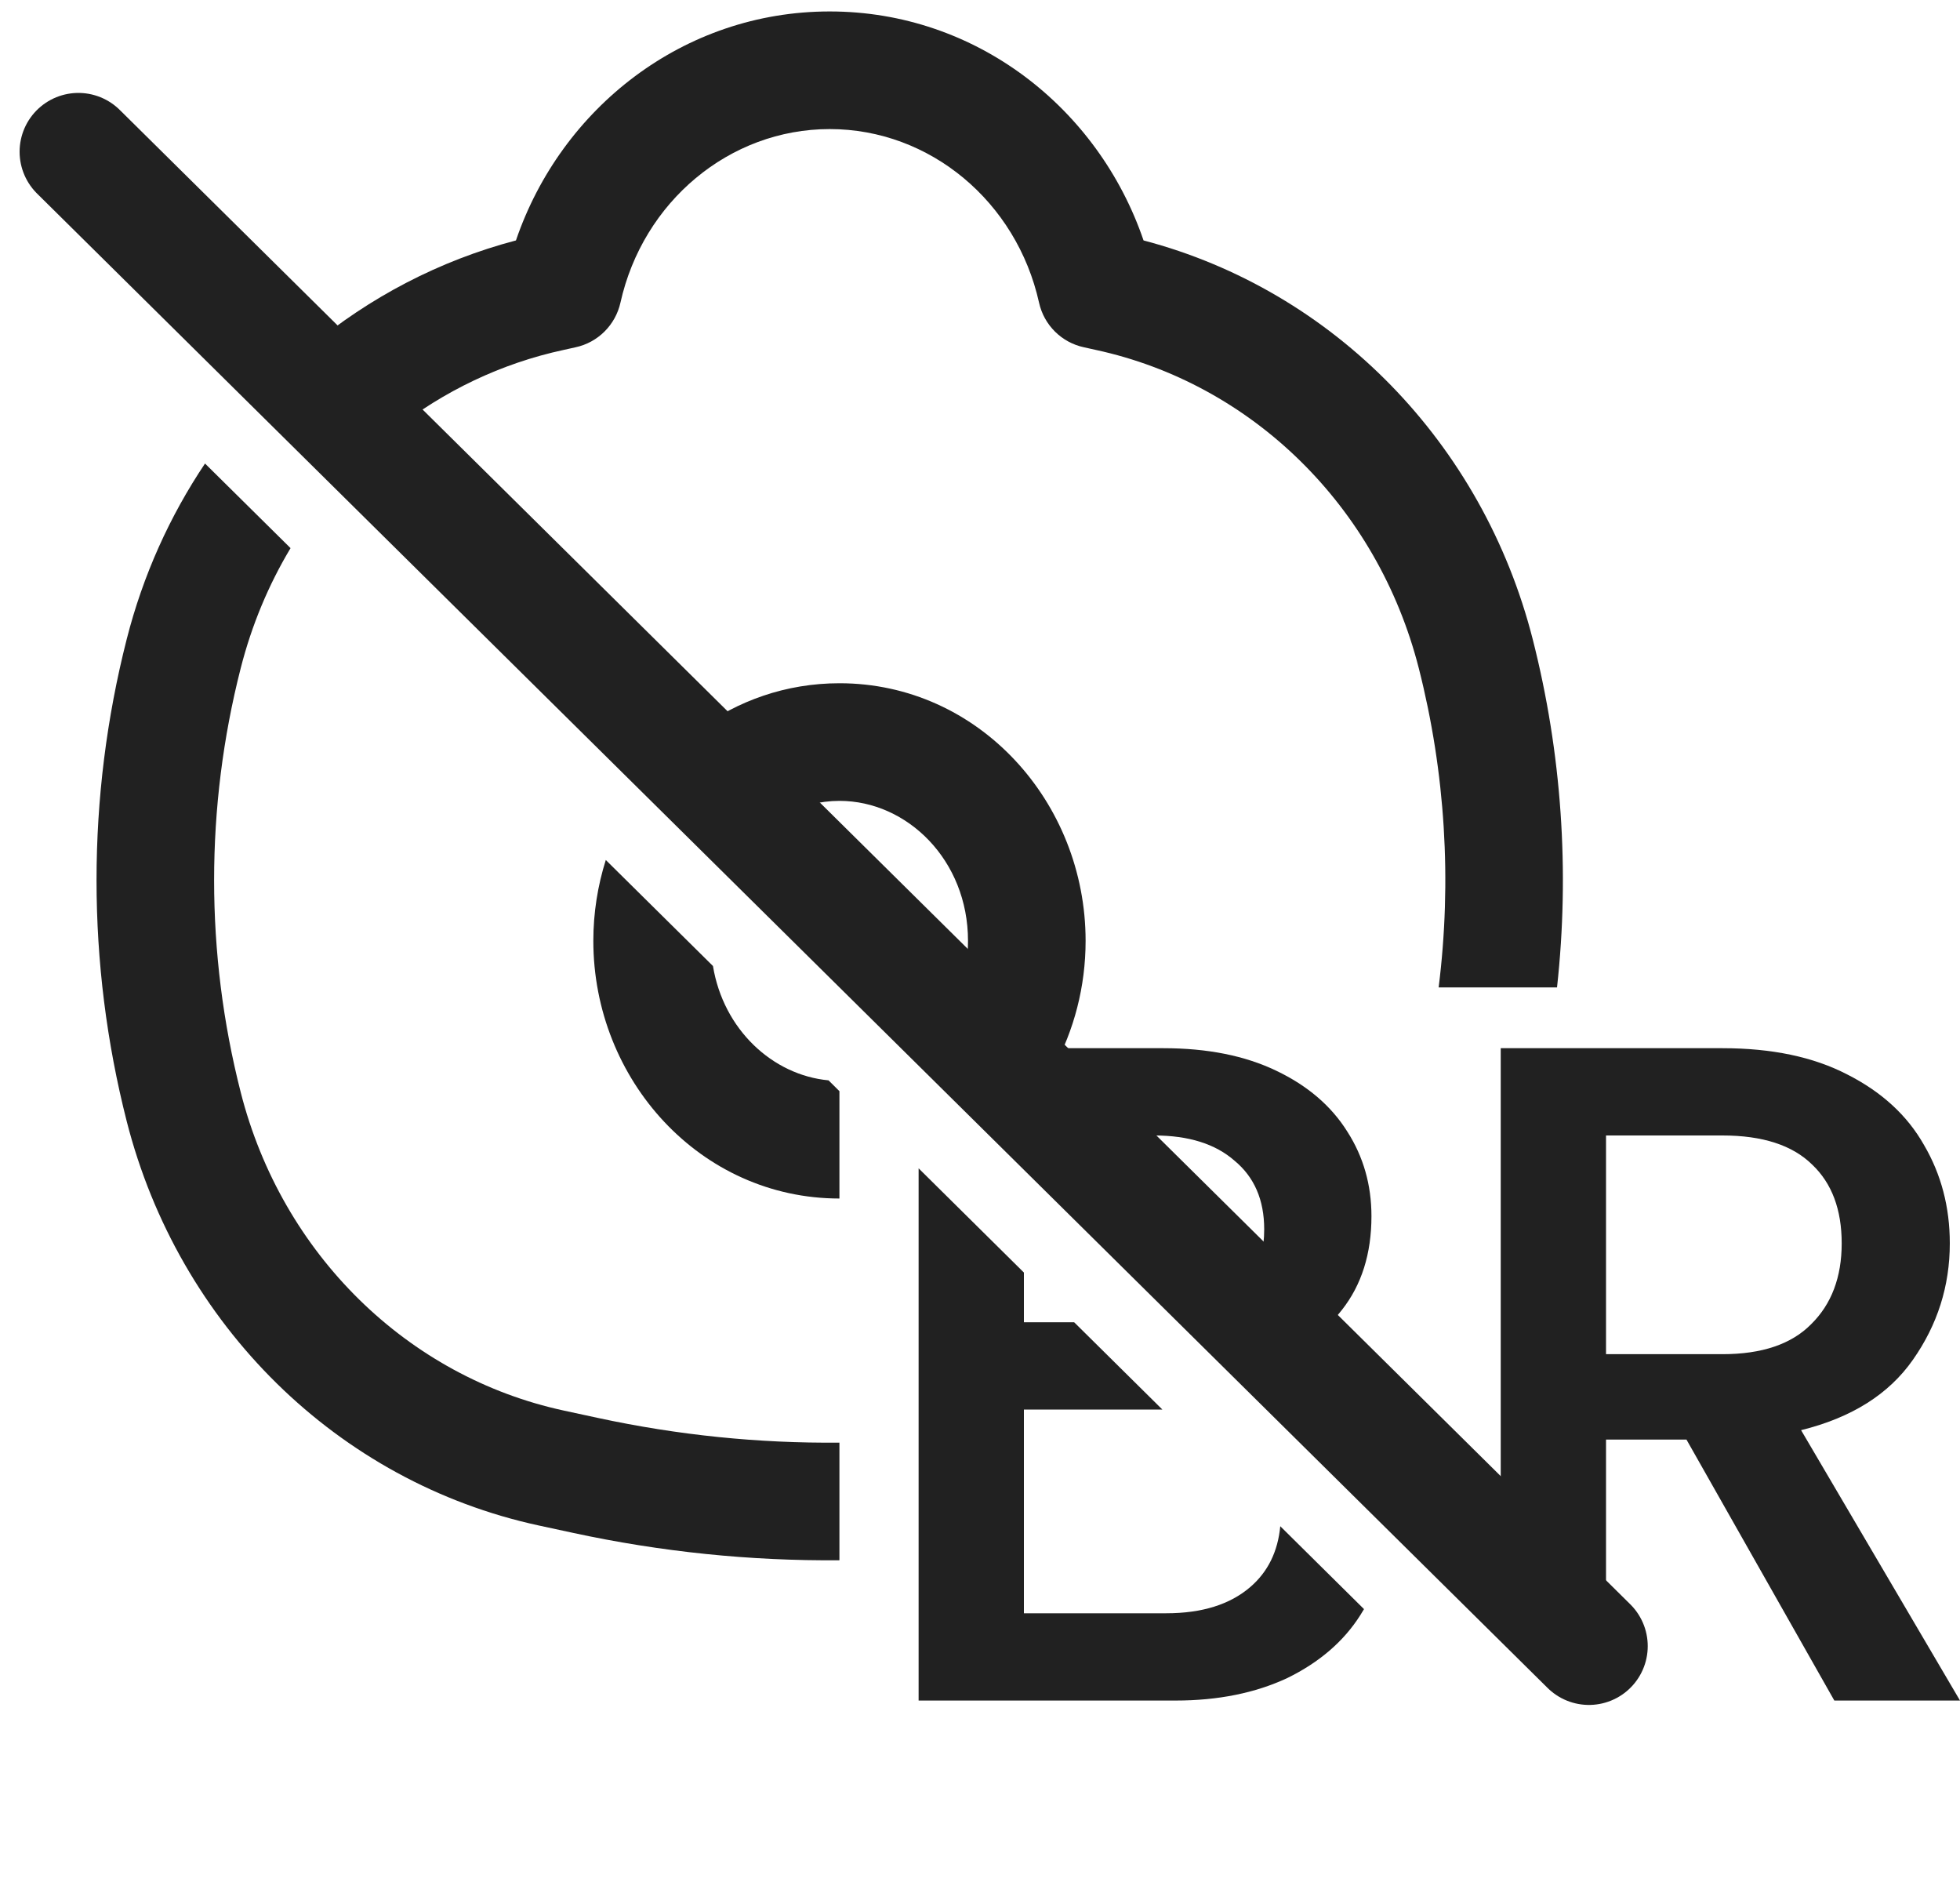 <svg width="25" height="24" viewBox="0 0 25 24" fill="none" xmlns="http://www.w3.org/2000/svg">
    <path fill-rule="evenodd" clip-rule="evenodd"
        d="M7.914 3.859C8.2 2.574 9.302 1.646 10.583 1.646C11.864 1.646 12.967 2.574 13.253 3.859C13.316 4.145 13.54 4.368 13.827 4.429L13.976 4.462C15.966 4.892 17.57 6.455 18.097 8.522C18.436 9.853 18.52 11.235 18.35 12.592H19.86C20.023 11.11 19.92 9.604 19.55 8.152C18.914 5.655 17.015 3.705 14.586 3.066C14.01 1.378 12.448 0.146 10.583 0.146C8.718 0.146 7.157 1.378 6.581 3.066C5.604 3.323 4.713 3.792 3.955 4.423L5.028 5.484C5.657 4.988 6.393 4.634 7.191 4.462L7.34 4.429C7.626 4.368 7.85 4.145 7.914 3.859ZM3.706 6.99L2.615 5.911C2.165 6.582 1.823 7.338 1.616 8.152C1.103 10.166 1.103 12.284 1.616 14.298C2.278 16.895 4.305 18.899 6.874 19.454L7.31 19.548C8.43 19.79 9.569 19.907 10.707 19.897V18.397C9.675 18.407 8.642 18.301 7.626 18.082L7.191 17.988C5.2 17.558 3.596 15.995 3.07 13.928C2.618 12.156 2.618 10.293 3.07 8.522C3.21 7.972 3.426 7.457 3.706 6.99Z"
        fill="#212121" />
    <path fill-rule="evenodd" clip-rule="evenodd"
        d="M7.727 10.967C7.624 11.293 7.568 11.641 7.568 11.998C7.568 13.77 8.932 15.284 10.707 15.284V13.915L10.568 13.777C9.853 13.71 9.227 13.128 9.094 12.319L7.727 10.967ZM12.245 12.623C12.311 12.431 12.347 12.221 12.347 11.998C12.347 10.97 11.572 10.213 10.708 10.213C10.456 10.213 10.211 10.277 9.992 10.394L8.898 9.312C9.404 8.937 10.026 8.713 10.708 8.713C12.483 8.713 13.847 10.227 13.847 11.998C13.847 12.583 13.699 13.139 13.436 13.622H13.255L12.245 12.623Z"
        fill="#212121" />
    <path
        d="M11.717 14.899V21.686H14.994C15.536 21.686 16.011 21.59 16.42 21.399C16.828 21.199 17.139 20.932 17.351 20.597C17.367 20.571 17.383 20.546 17.398 20.52L16.33 19.463C16.299 19.787 16.172 20.045 15.948 20.238C15.689 20.461 15.332 20.573 14.876 20.573H13.06V17.975H14.826L13.701 16.862H13.06V16.228L11.717 14.899Z"
        fill="#212121" />
    <path
        d="M15.964 16.316C16.072 16.14 16.125 15.927 16.125 15.677C16.125 15.302 15.999 15.011 15.748 14.803C15.504 14.588 15.162 14.48 14.722 14.48H14.108L12.983 13.367H14.84C15.398 13.367 15.878 13.462 16.278 13.654C16.679 13.845 16.982 14.105 17.186 14.432C17.39 14.751 17.493 15.11 17.493 15.509C17.493 15.988 17.367 16.387 17.115 16.706C17.005 16.846 16.878 16.97 16.735 17.078L15.964 16.316Z"
        fill="#212121" />
    <path fill-rule="evenodd" clip-rule="evenodd"
        d="M19.991 21.686C20.367 21.291 20.358 20.662 19.97 20.279L19.142 19.459V13.367H21.971C22.599 13.367 23.13 13.478 23.562 13.702C24.002 13.925 24.328 14.225 24.54 14.6C24.76 14.975 24.87 15.394 24.87 15.856C24.87 16.399 24.713 16.894 24.399 17.341C24.092 17.78 23.617 18.079 22.973 18.238L25 21.686H23.397L21.511 18.358H20.485V21.686H19.991ZM21.971 17.269H20.485V14.48H21.971C22.481 14.48 22.863 14.604 23.114 14.851C23.366 15.09 23.491 15.425 23.491 15.856C23.491 16.287 23.361 16.631 23.102 16.886C22.851 17.141 22.474 17.269 21.971 17.269Z"
        fill="#212121" />
    <path d="M1 1.935L20.267 20.992" stroke="#212121" stroke-width="1.5" stroke-linecap="round" />
</svg>